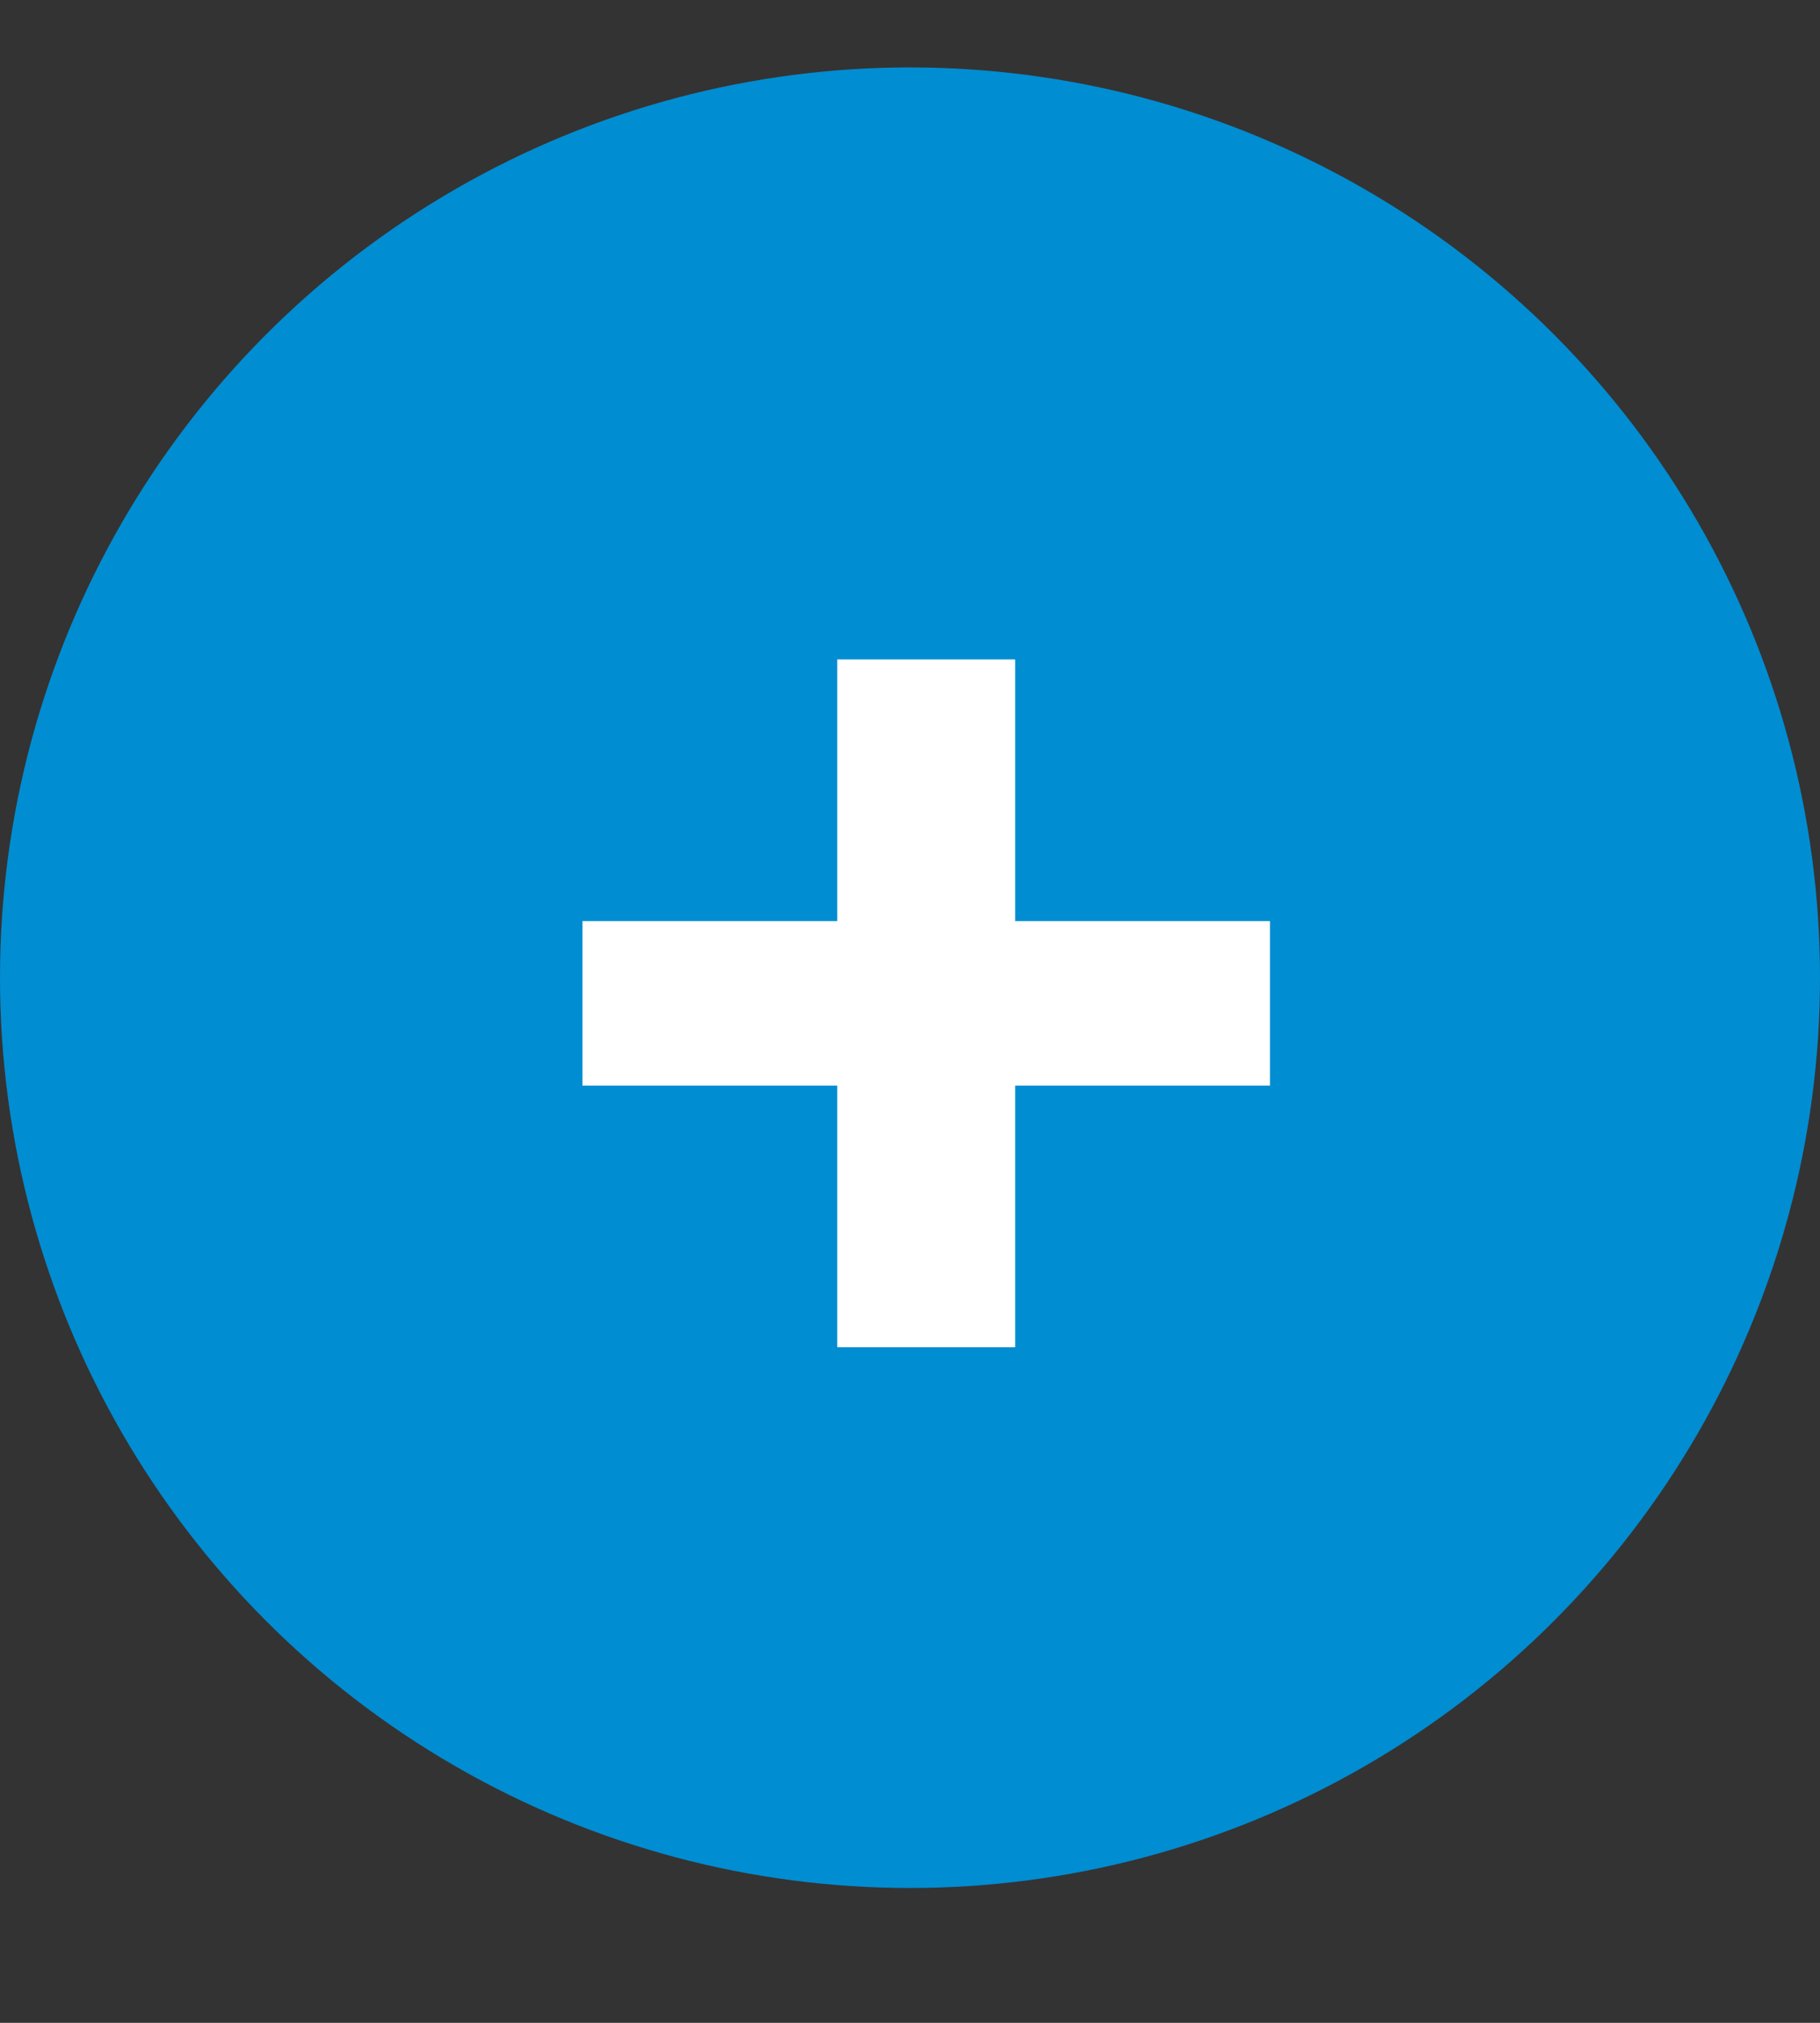 <svg width="27" height="30" viewBox="0 0 27 30" fill="none" xmlns="http://www.w3.org/2000/svg">
<rect x="0" y="0" width="27" height="30" fill="#333333" stroke="none"/>
<circle cx="13.5" cy="14.5" r="13.5" fill="#008DD2"/>
<path d="M18.84 16.1H15.06V19.98H12.42V16.1H8.64V13.66H12.42V9.78H15.06V13.66H18.84V16.1Z" fill="white"/>
</svg>
